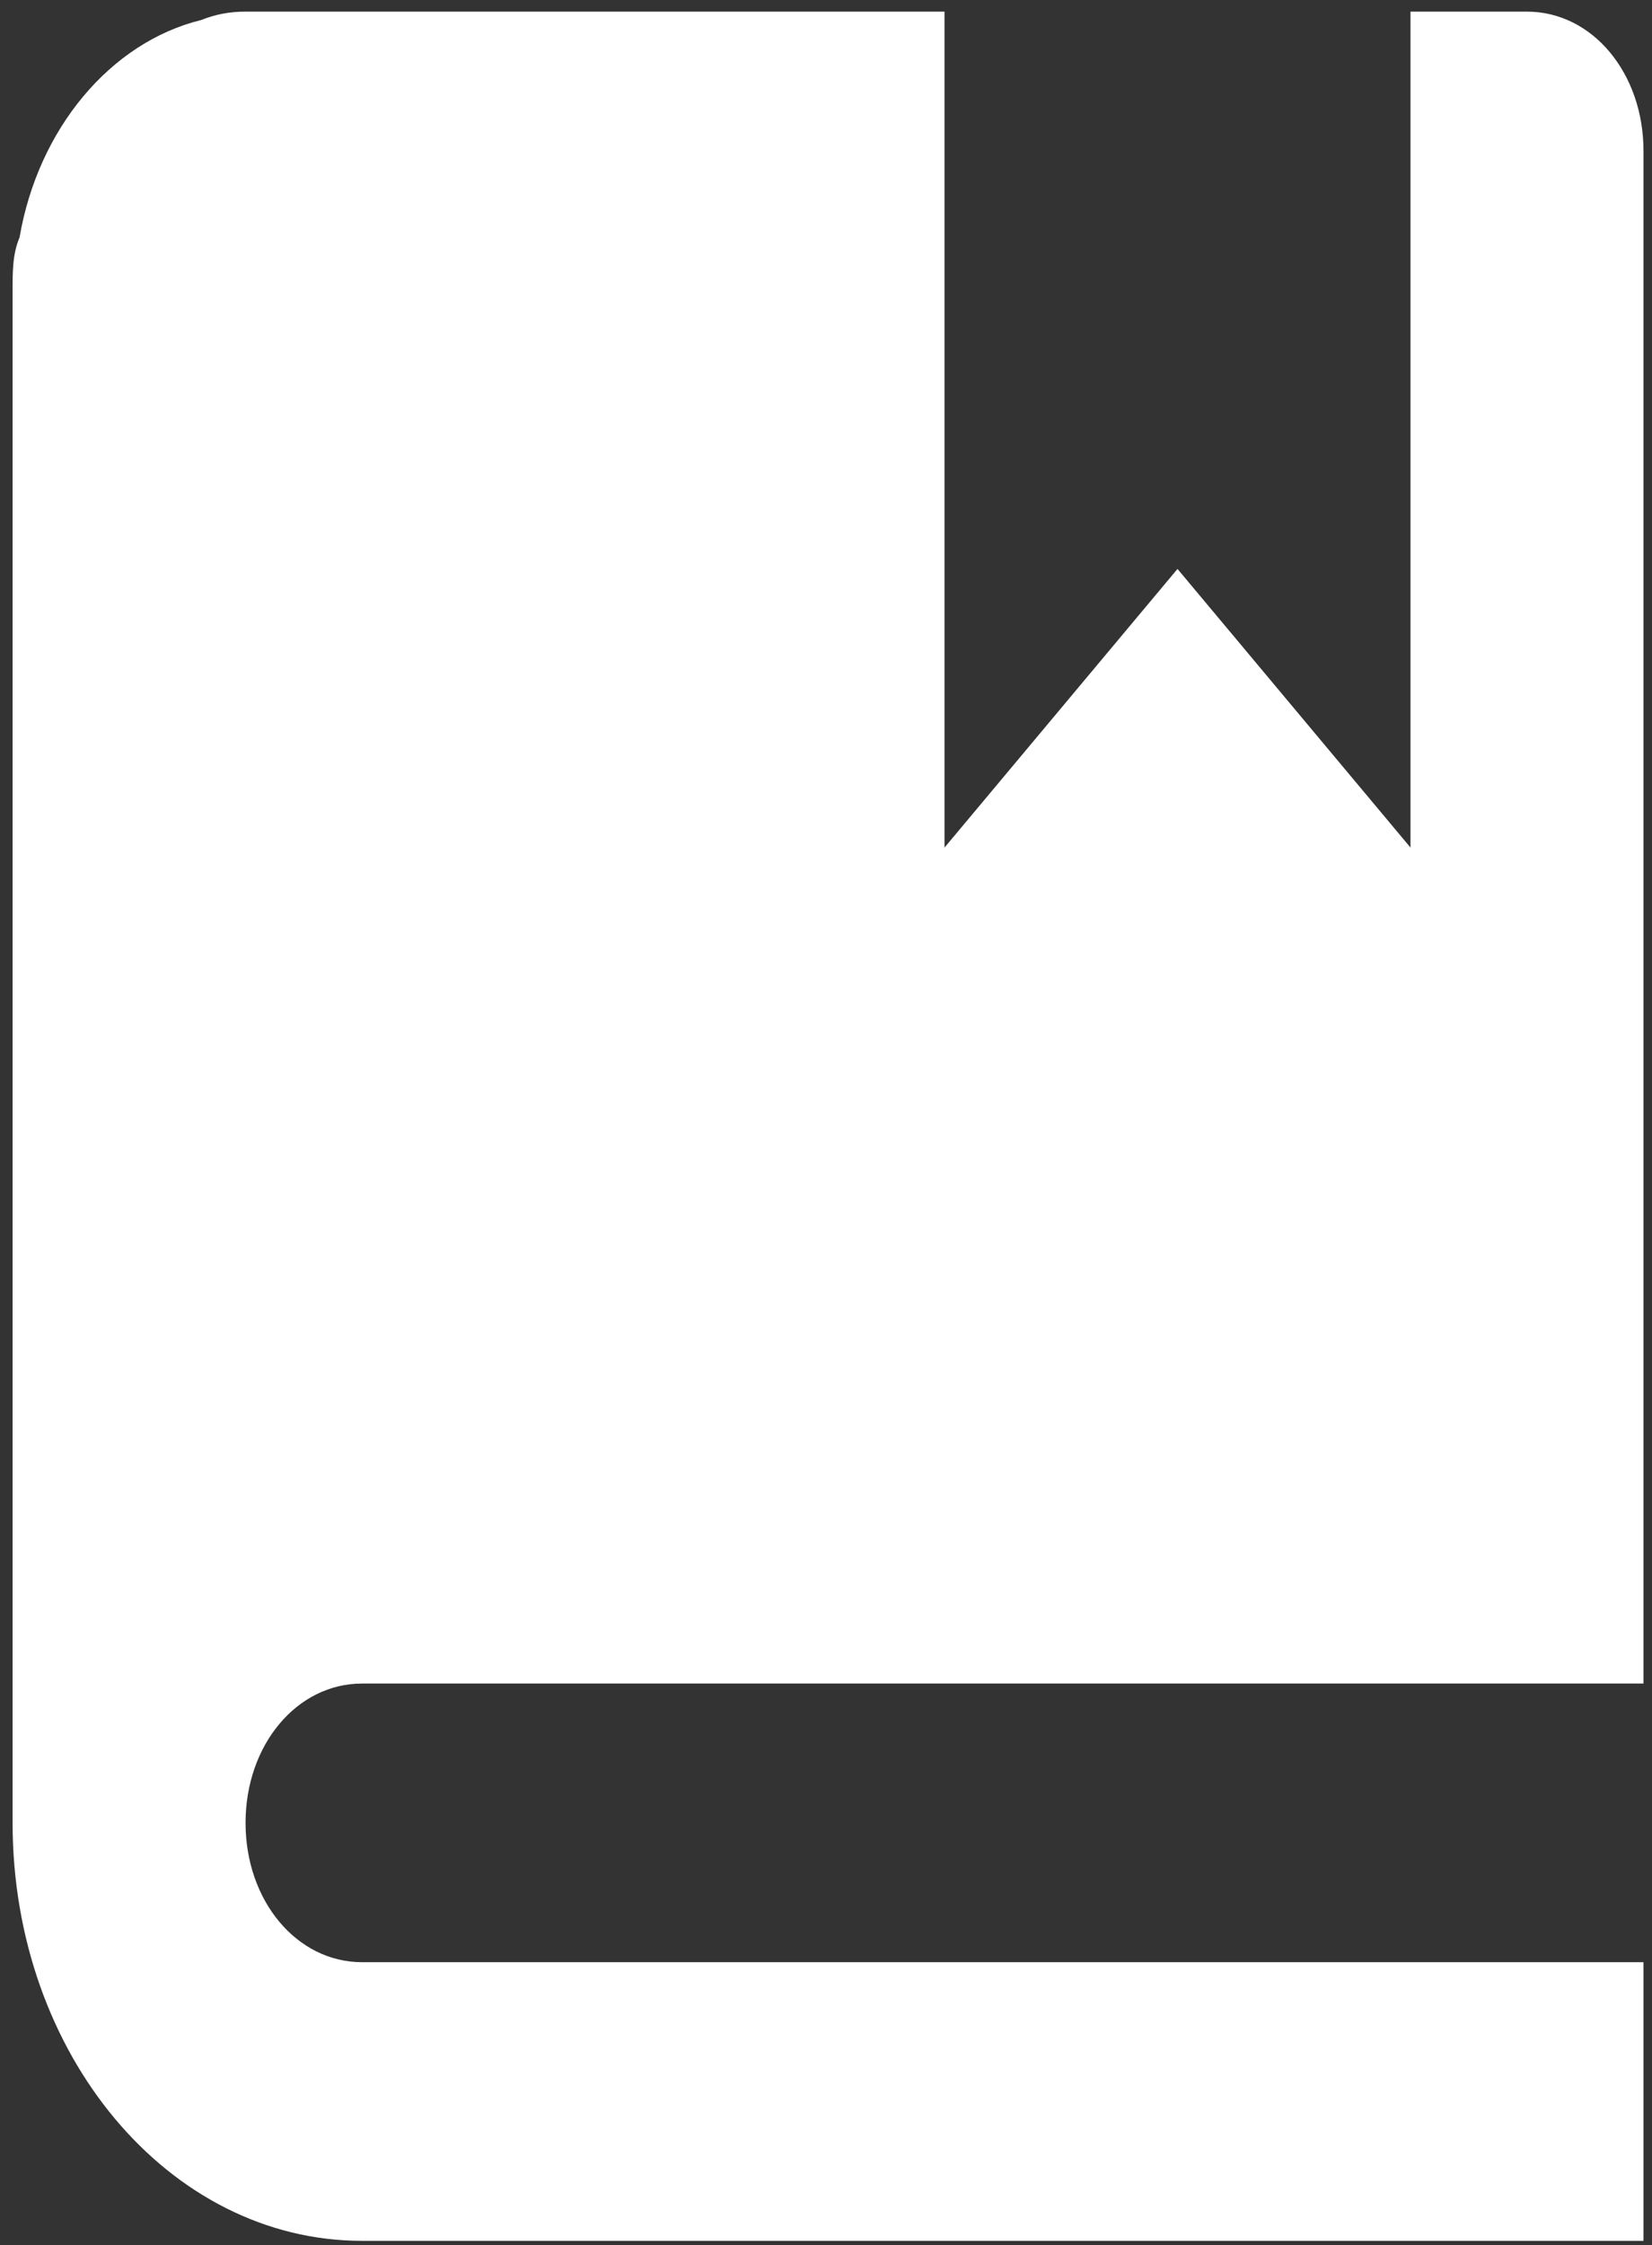 <svg xmlns="http://www.w3.org/2000/svg" width="53" height="72" viewBox="0 0 53 72" fill="none">
  <rect x="0" y="0" width="53" height="72" fill="#333333" stroke="none"/>
  <path d="M7.878 0.373C7.355 0.373 6.907 0.462 6.458 0.641C3.543 1.356 1.226 4.126 0.628 7.611C0.404 8.148 0.404 8.684 0.404 9.309V58.458C0.404 65.875 5.412 71.862 11.616 71.862H52.727V62.926H11.616C9.523 62.926 7.878 60.96 7.878 58.458C7.878 55.956 9.523 53.99 11.616 53.99H52.727V4.841C52.727 2.339 51.082 0.373 48.989 0.373H45.252V27.181L37.777 18.245L30.302 27.181V0.373H7.878Z" fill="white"/>
</svg>